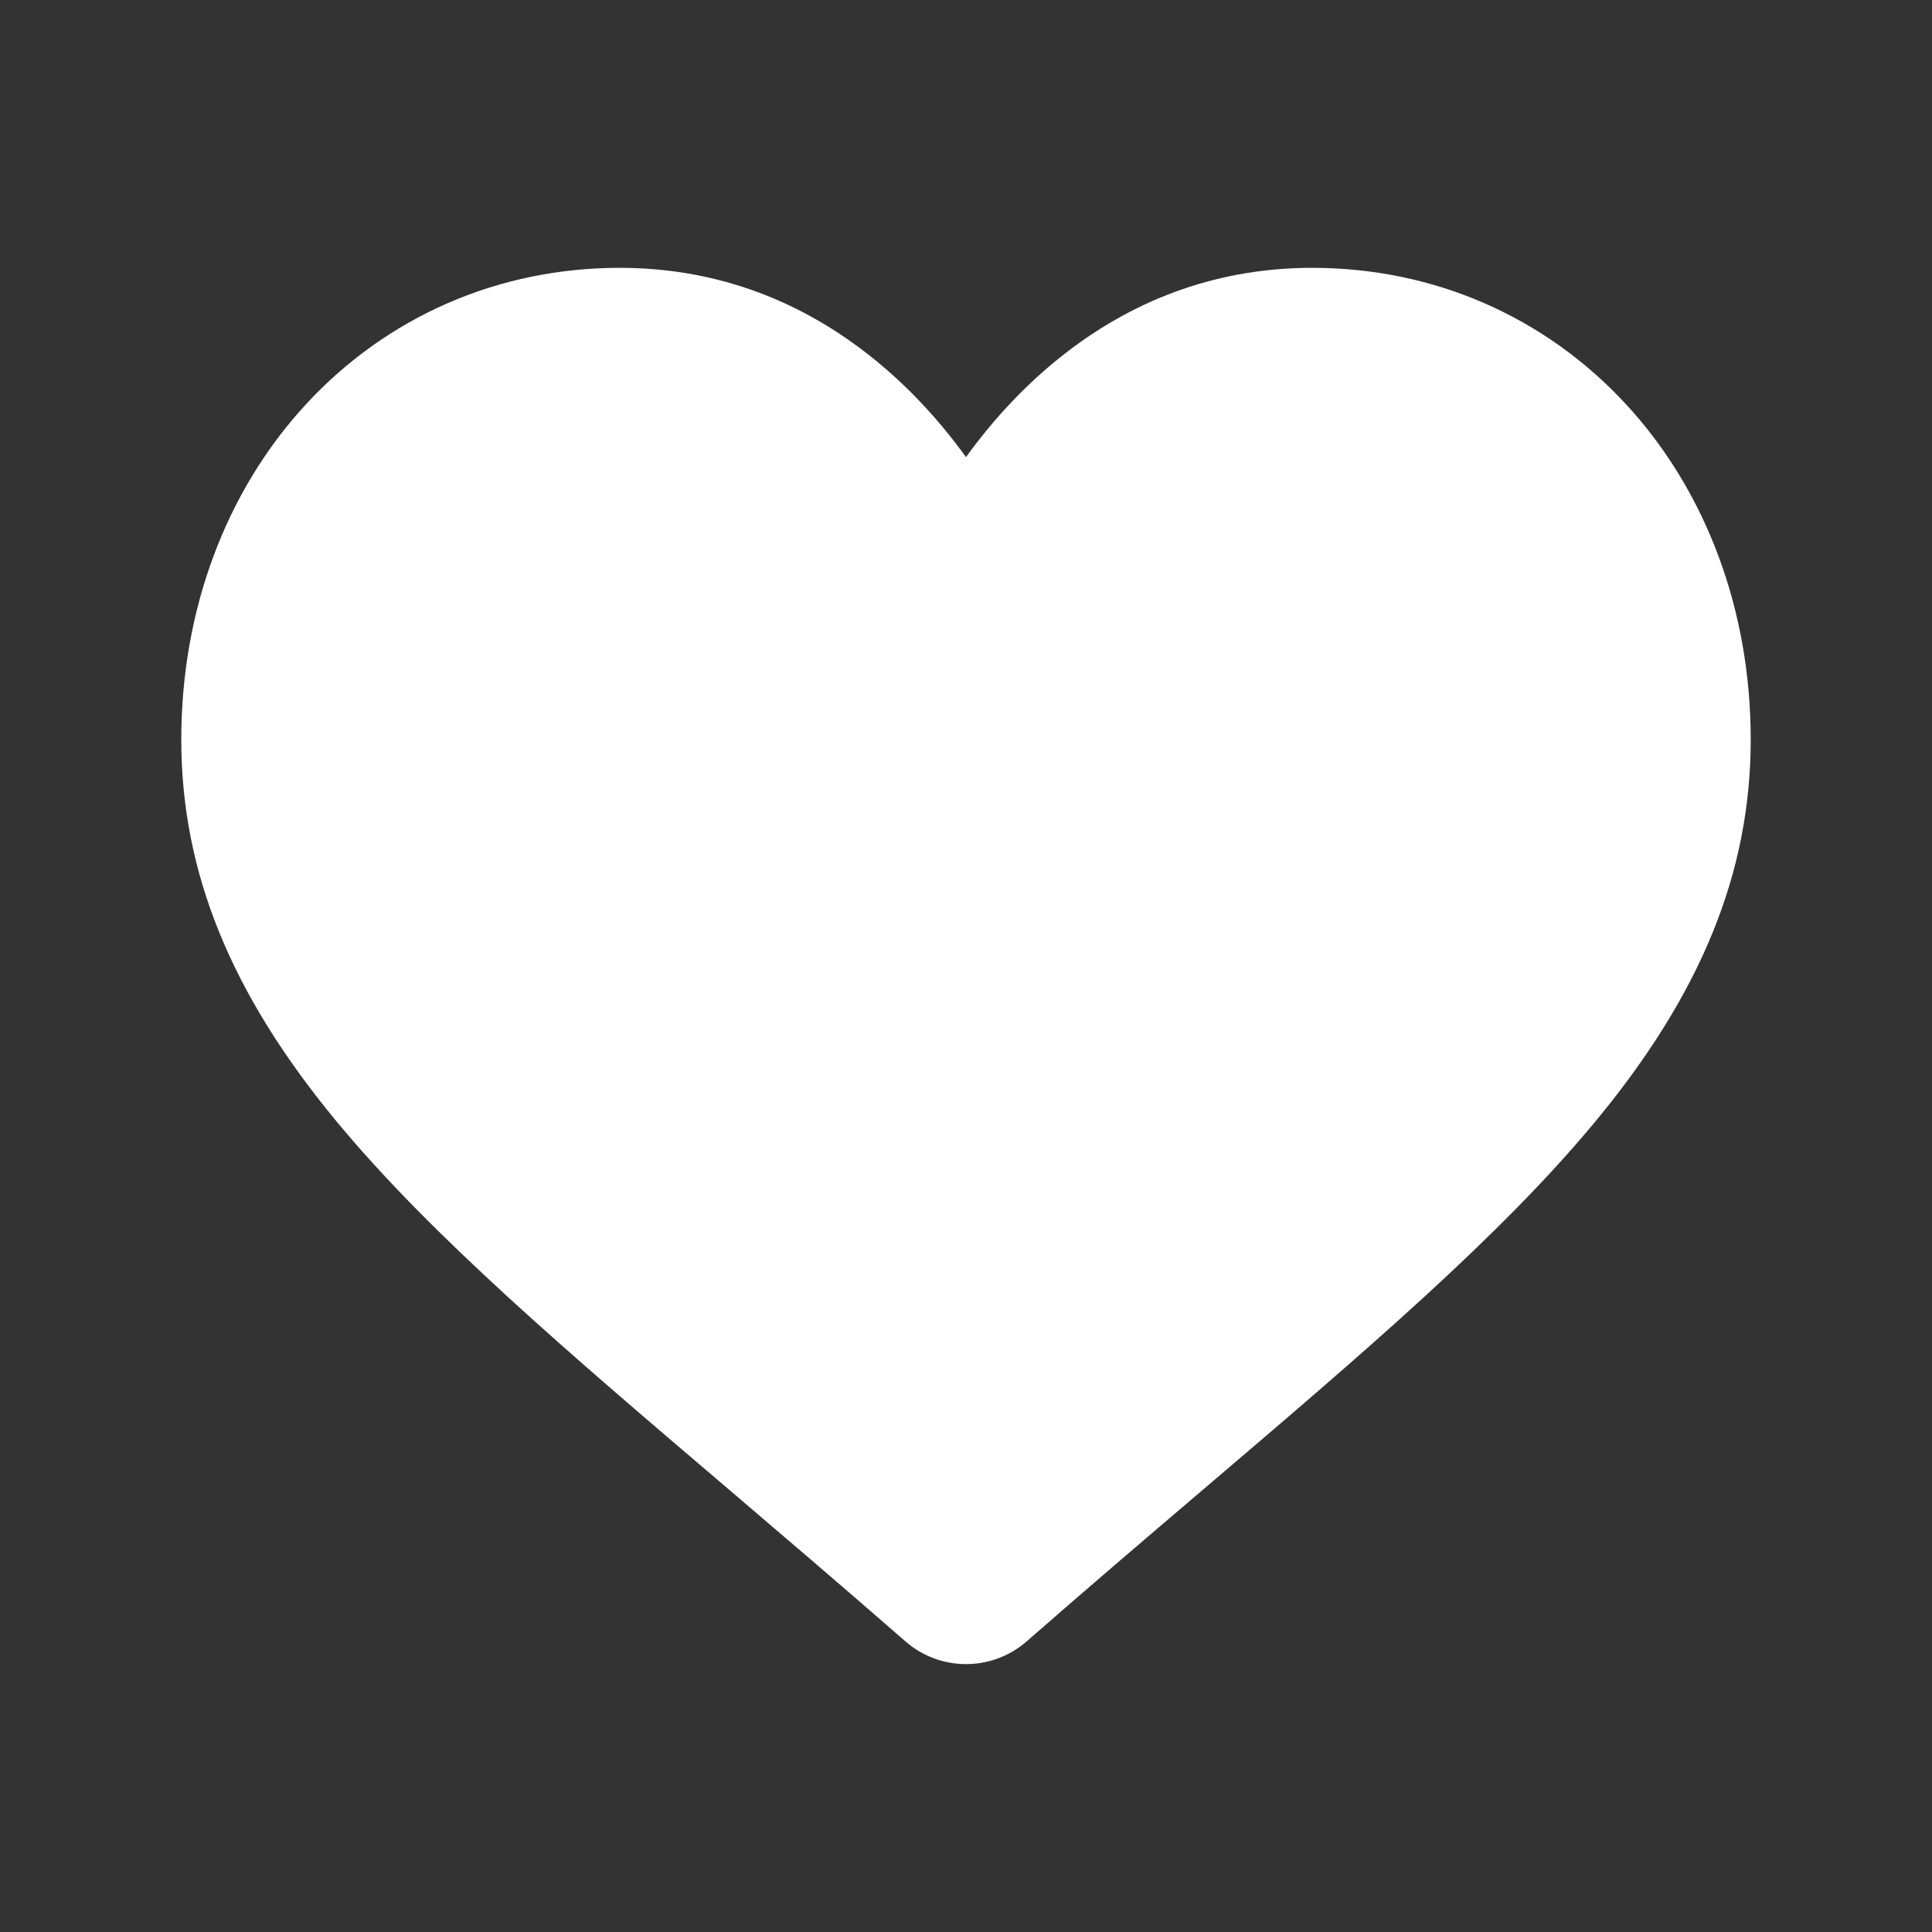 <svg width="30" height="30" viewBox="0 0 30 30" fill="none" xmlns="http://www.w3.org/2000/svg">
<rect x="0" y="0" width="30" height="30" fill="#333333" stroke="none"/>
<path d="M25.252 6.281C23.99 4.913 22.259 4.159 20.377 4.159C18.971 4.159 17.682 4.604 16.548 5.481C15.976 5.924 15.457 6.466 15 7.098C14.543 6.466 14.024 5.924 13.452 5.481C12.318 4.604 11.03 4.159 9.623 4.159C7.741 4.159 6.01 4.913 4.748 6.281C3.502 7.633 2.815 9.481 2.815 11.483C2.815 13.544 3.583 15.431 5.232 17.421C6.707 19.2 8.828 21.007 11.283 23.099C12.121 23.814 13.071 24.624 14.058 25.486C14.319 25.715 14.653 25.84 15 25.84C15.347 25.84 15.681 25.715 15.942 25.487C16.928 24.624 17.879 23.814 18.718 23.099C21.173 21.007 23.293 19.2 24.768 17.42C26.417 15.431 27.185 13.544 27.185 11.483C27.185 9.481 26.498 7.633 25.252 6.281Z" fill="#fff"/>
</svg>
